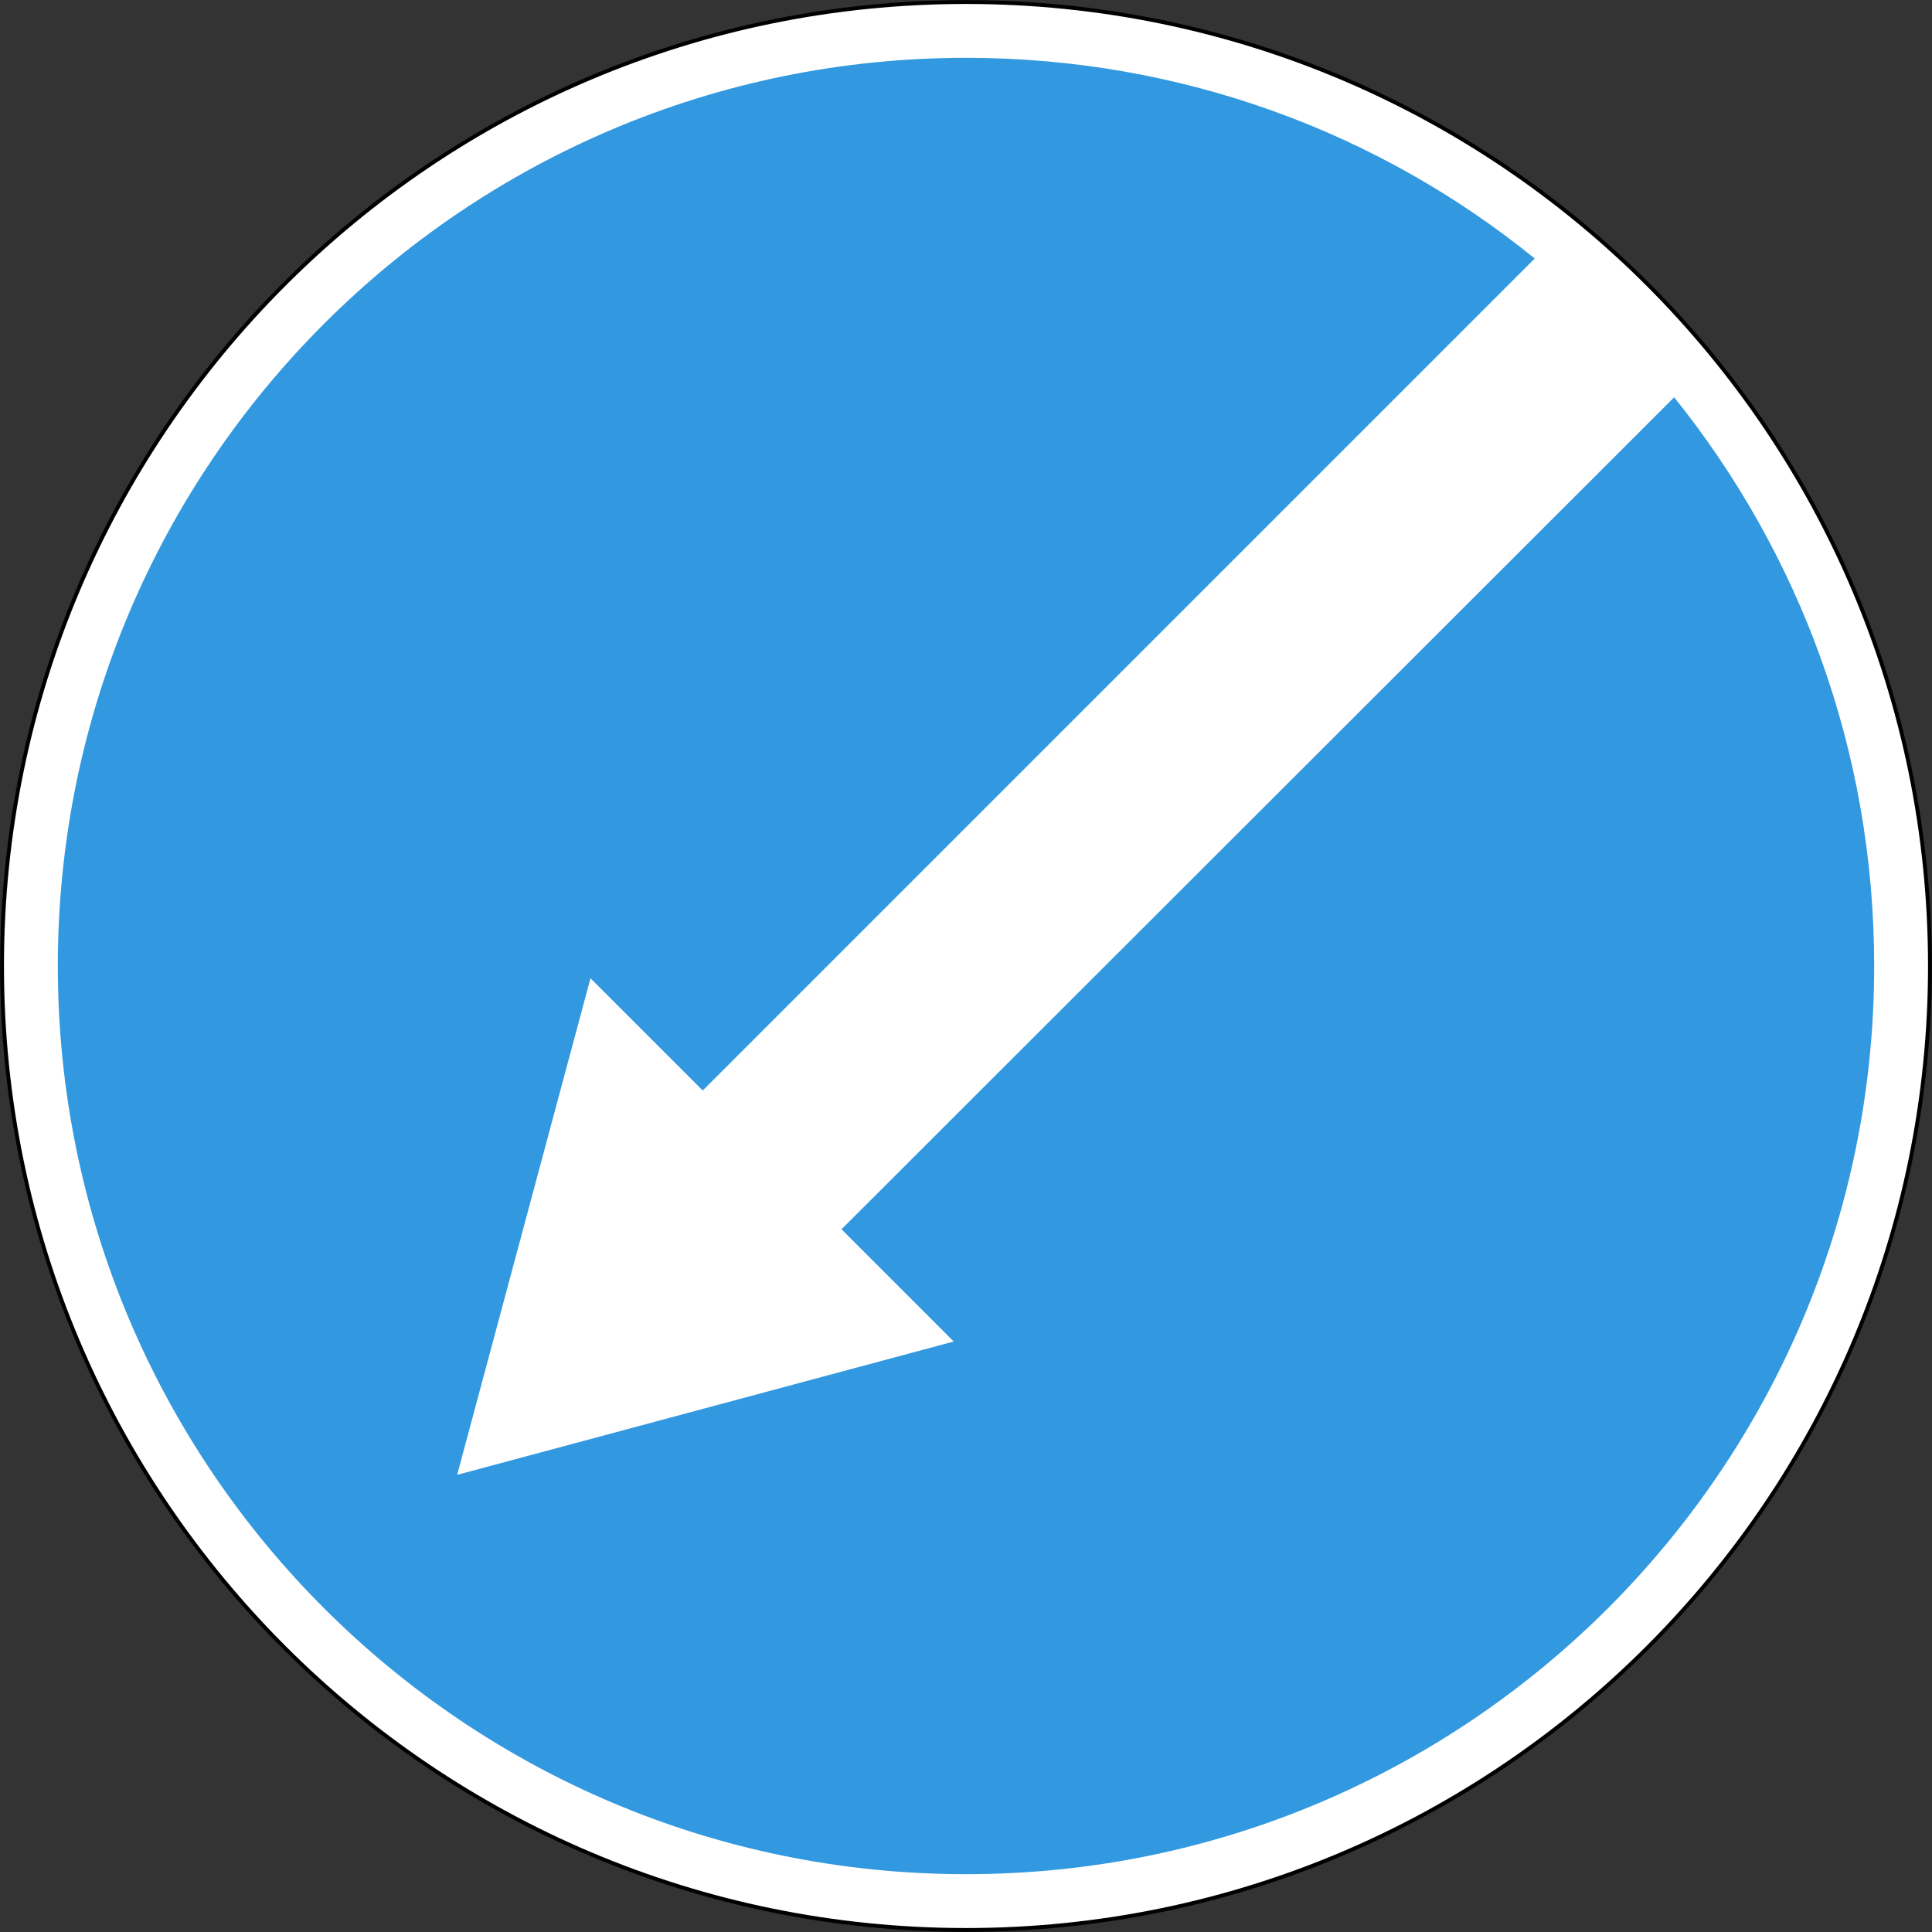 <?xml version="1.0" encoding="utf-8"?>
<svg version="1.1"
	 xmlns="http://www.w3.org/2000/svg"
	 x="0px" y="0px" viewBox="0 0 284 284" enable-background="new 0 0 284 284" xml:space="preserve">
<rect x="0" y="0" width="284" height="284" fill="#333333" stroke="none"/>
<g>
	
		<path fill-rule="evenodd" clip-rule="evenodd" fill="#FFFFFF" stroke="#000000" stroke-width="0.567" stroke-miterlimit="22.926" d="
		M142,0.3C63.7,0.3,0.3,63.7,0.3,142c0,78.3,63.5,141.7,141.7,141.7c78.3,0,141.7-63.5,141.7-141.7C283.7,63.7,220.3,0.3,142,0.3
		L142,0.3z"/>
	<path fill-rule="evenodd" clip-rule="evenodd" fill="#3298DF" d="M142,8.5C68.3,8.5,8.5,68.3,8.5,142
		c0,73.7,59.8,133.5,133.5,133.5c73.7,0,133.5-59.8,133.5-133.5c0-31.7-11-60.7-29.4-83.6L123.7,180.7l16.5,16.5l-73,19.6l19.6-73
		l16.5,16.5L225.6,38C202.8,19.5,173.7,8.5,142,8.5L142,8.5z"/>
</g>
</svg>
